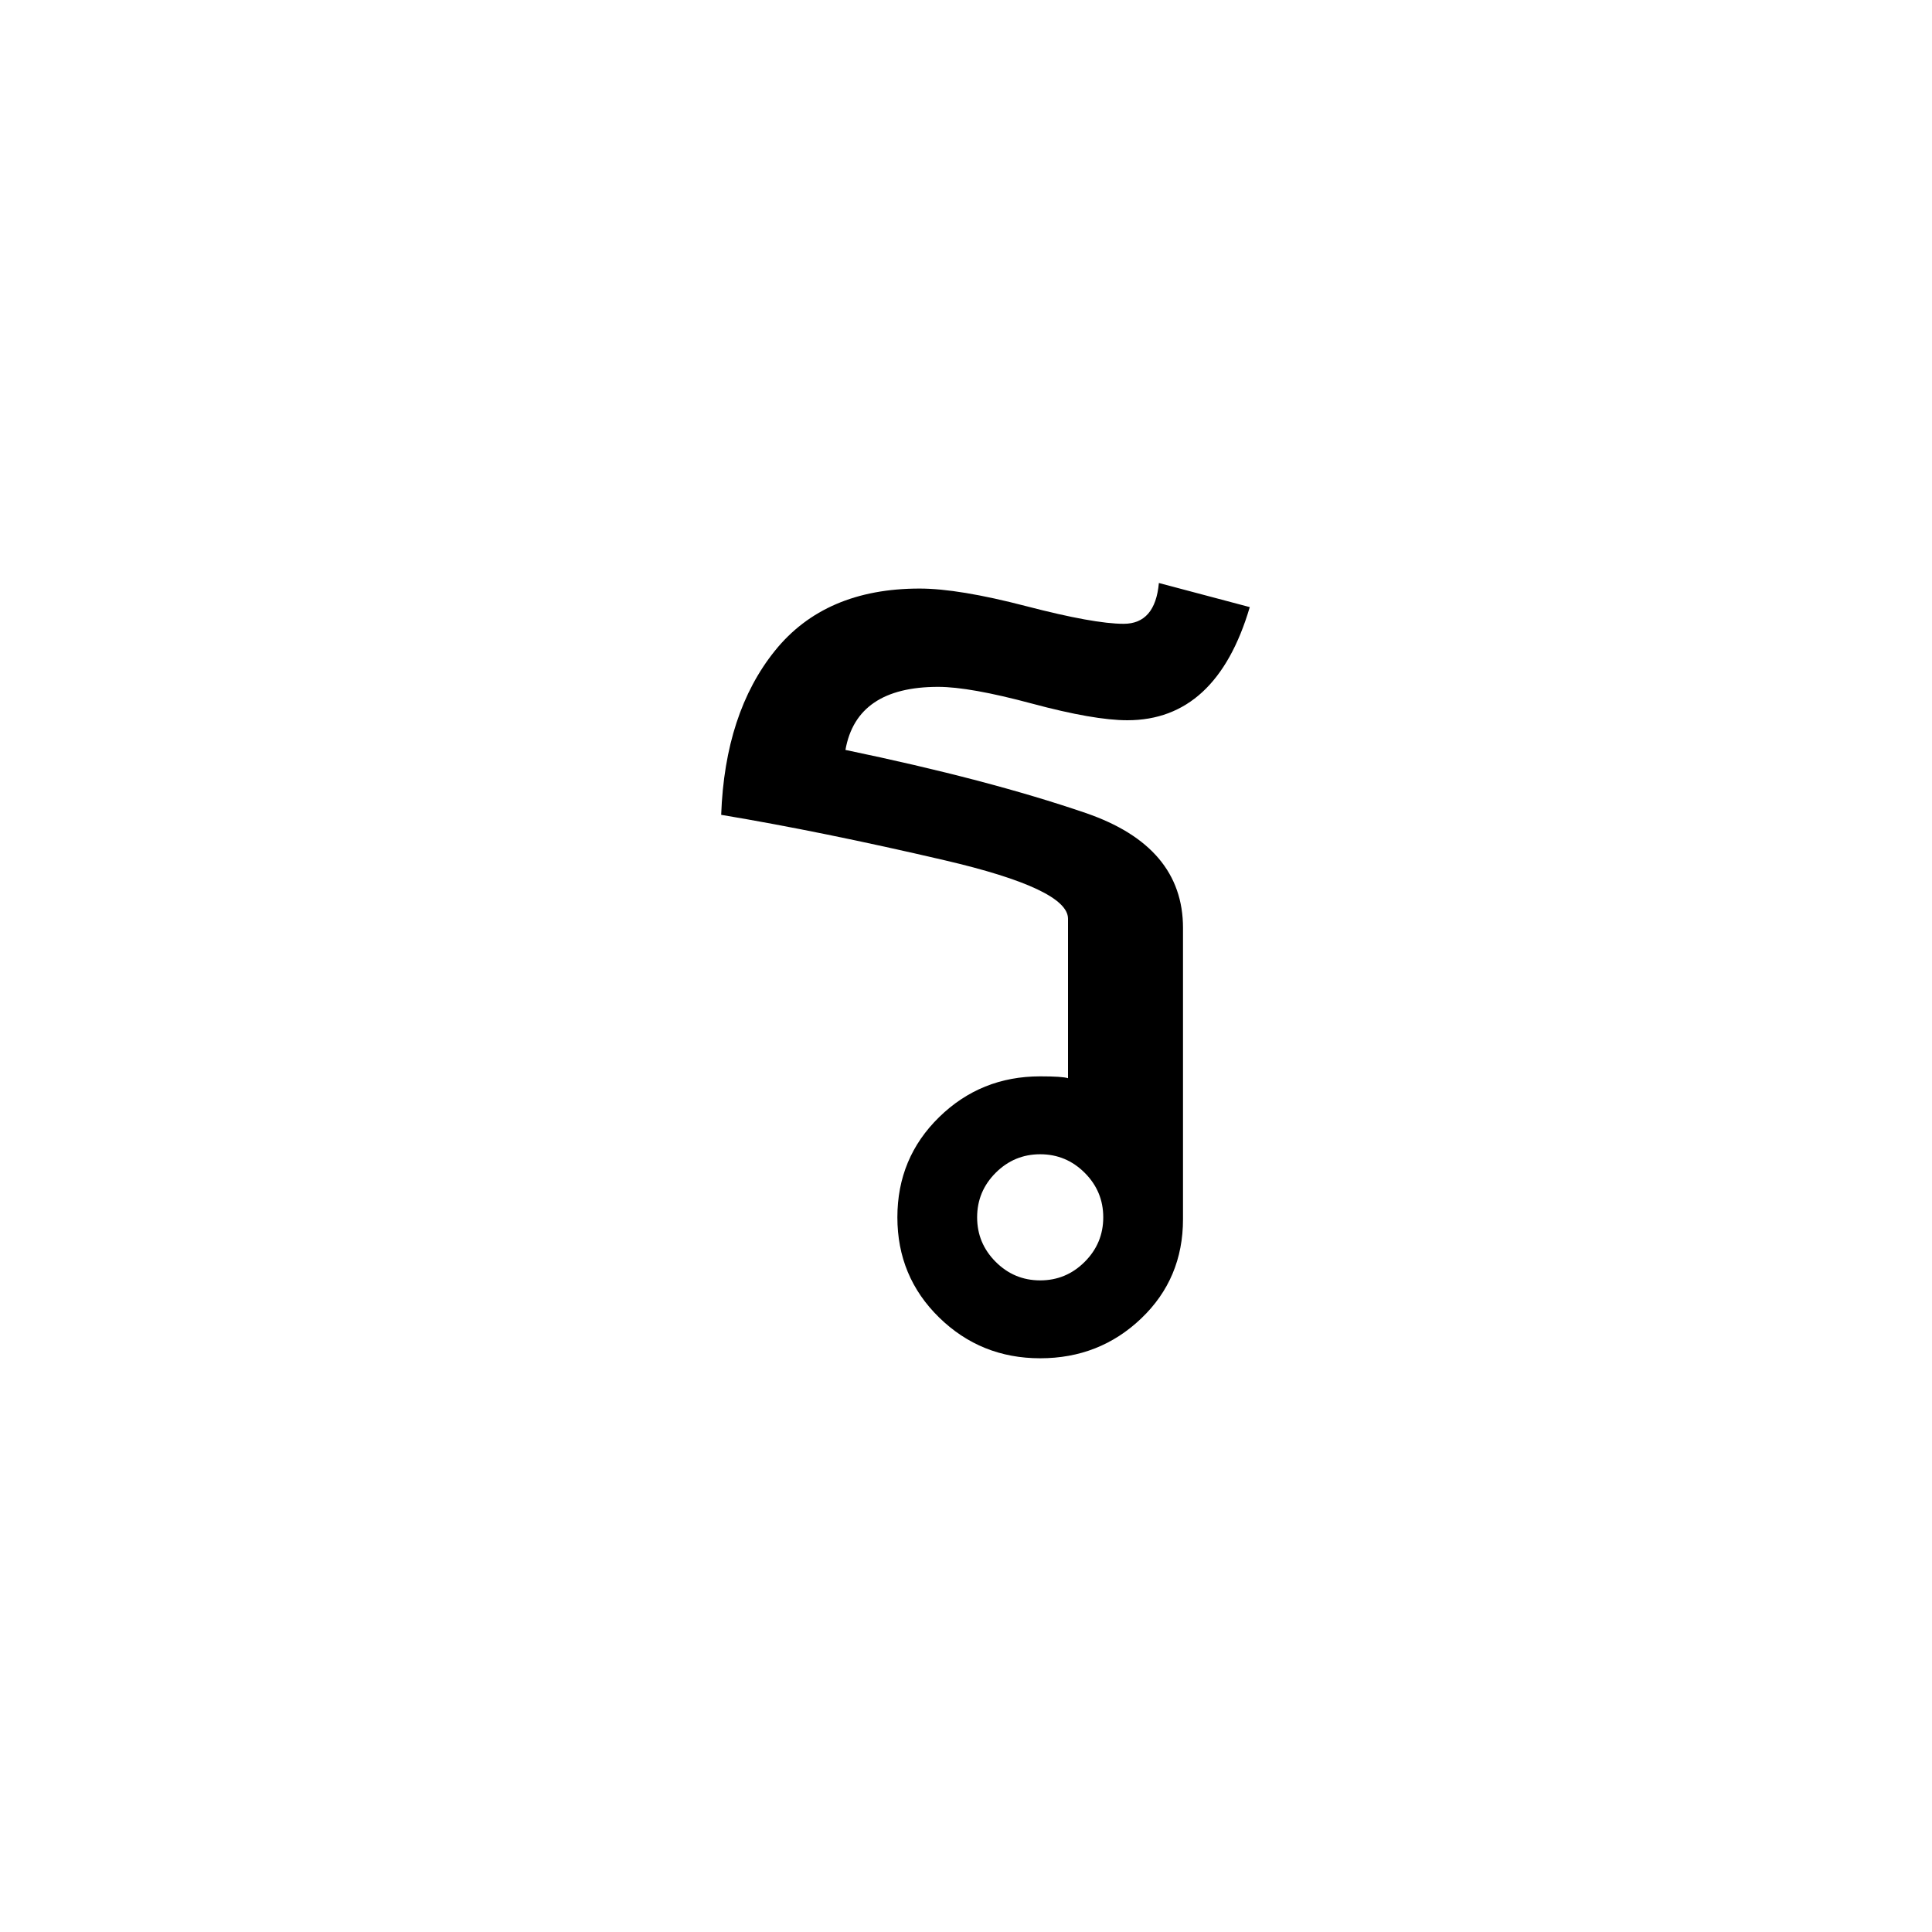 <?xml version="1.0" encoding="UTF-8" standalone="no"?><!DOCTYPE svg PUBLIC "-//W3C//DTD SVG 1.1//EN" "http://www.w3.org/Graphics/SVG/1.1/DTD/svg11.dtd"><svg width="100%" height="100%" viewBox="0 0 100 100" version="1.1" xmlns="http://www.w3.org/2000/svg" xmlns:xlink="http://www.w3.org/1999/xlink" xml:space="preserve" xmlns:serif="http://www.serif.com/" style="fill-rule:evenodd;clip-rule:evenodd;stroke-linejoin:round;stroke-miterlimit:1.414;"><rect id="consonants" x="-400" y="-600" width="500" height="900" style="fill:none;"/><path d="M61.232,63.104c0,2.048 -0.72,3.76 -2.16,5.136c-1.44,1.376 -3.184,2.064 -5.232,2.064c-2.048,0 -3.792,-0.704 -5.232,-2.112c-1.44,-1.408 -2.16,-3.136 -2.16,-5.184c0,-2.048 0.72,-3.776 2.16,-5.184c1.44,-1.408 3.184,-2.112 5.232,-2.112c0.768,0 1.248,0.032 1.44,0.096l0,-8.256c0,-1.024 -2.128,-2.032 -6.384,-3.024c-4.256,-0.992 -8.112,-1.776 -11.568,-2.352c0.128,-3.52 1.056,-6.352 2.784,-8.496c1.728,-2.144 4.224,-3.216 7.488,-3.216c1.344,0 3.184,0.304 5.52,0.912c2.336,0.608 4.016,0.912 5.04,0.912c1.088,0 1.696,-0.704 1.824,-2.112l4.704,1.248c-1.152,3.904 -3.264,5.856 -6.336,5.856c-1.152,0 -2.8,-0.288 -4.944,-0.864c-2.144,-0.576 -3.76,-0.864 -4.848,-0.864c-2.816,0 -4.416,1.088 -4.8,3.264c4.928,1.024 9.072,2.112 12.432,3.264c3.36,1.152 5.04,3.136 5.04,5.952l0,15.072Zm-4.128,-0.096c0,-0.896 -0.32,-1.664 -0.96,-2.304c-0.64,-0.64 -1.408,-0.96 -2.304,-0.96c-0.896,0 -1.664,0.32 -2.304,0.96c-0.64,0.64 -0.96,1.408 -0.96,2.304c0,0.896 0.32,1.664 0.96,2.304c0.64,0.64 1.408,0.96 2.304,0.96c0.896,0 1.664,-0.32 2.304,-0.96c0.64,-0.64 0.96,-1.408 0.96,-2.304Z" style="fill-rule:nonzero;"/></svg>